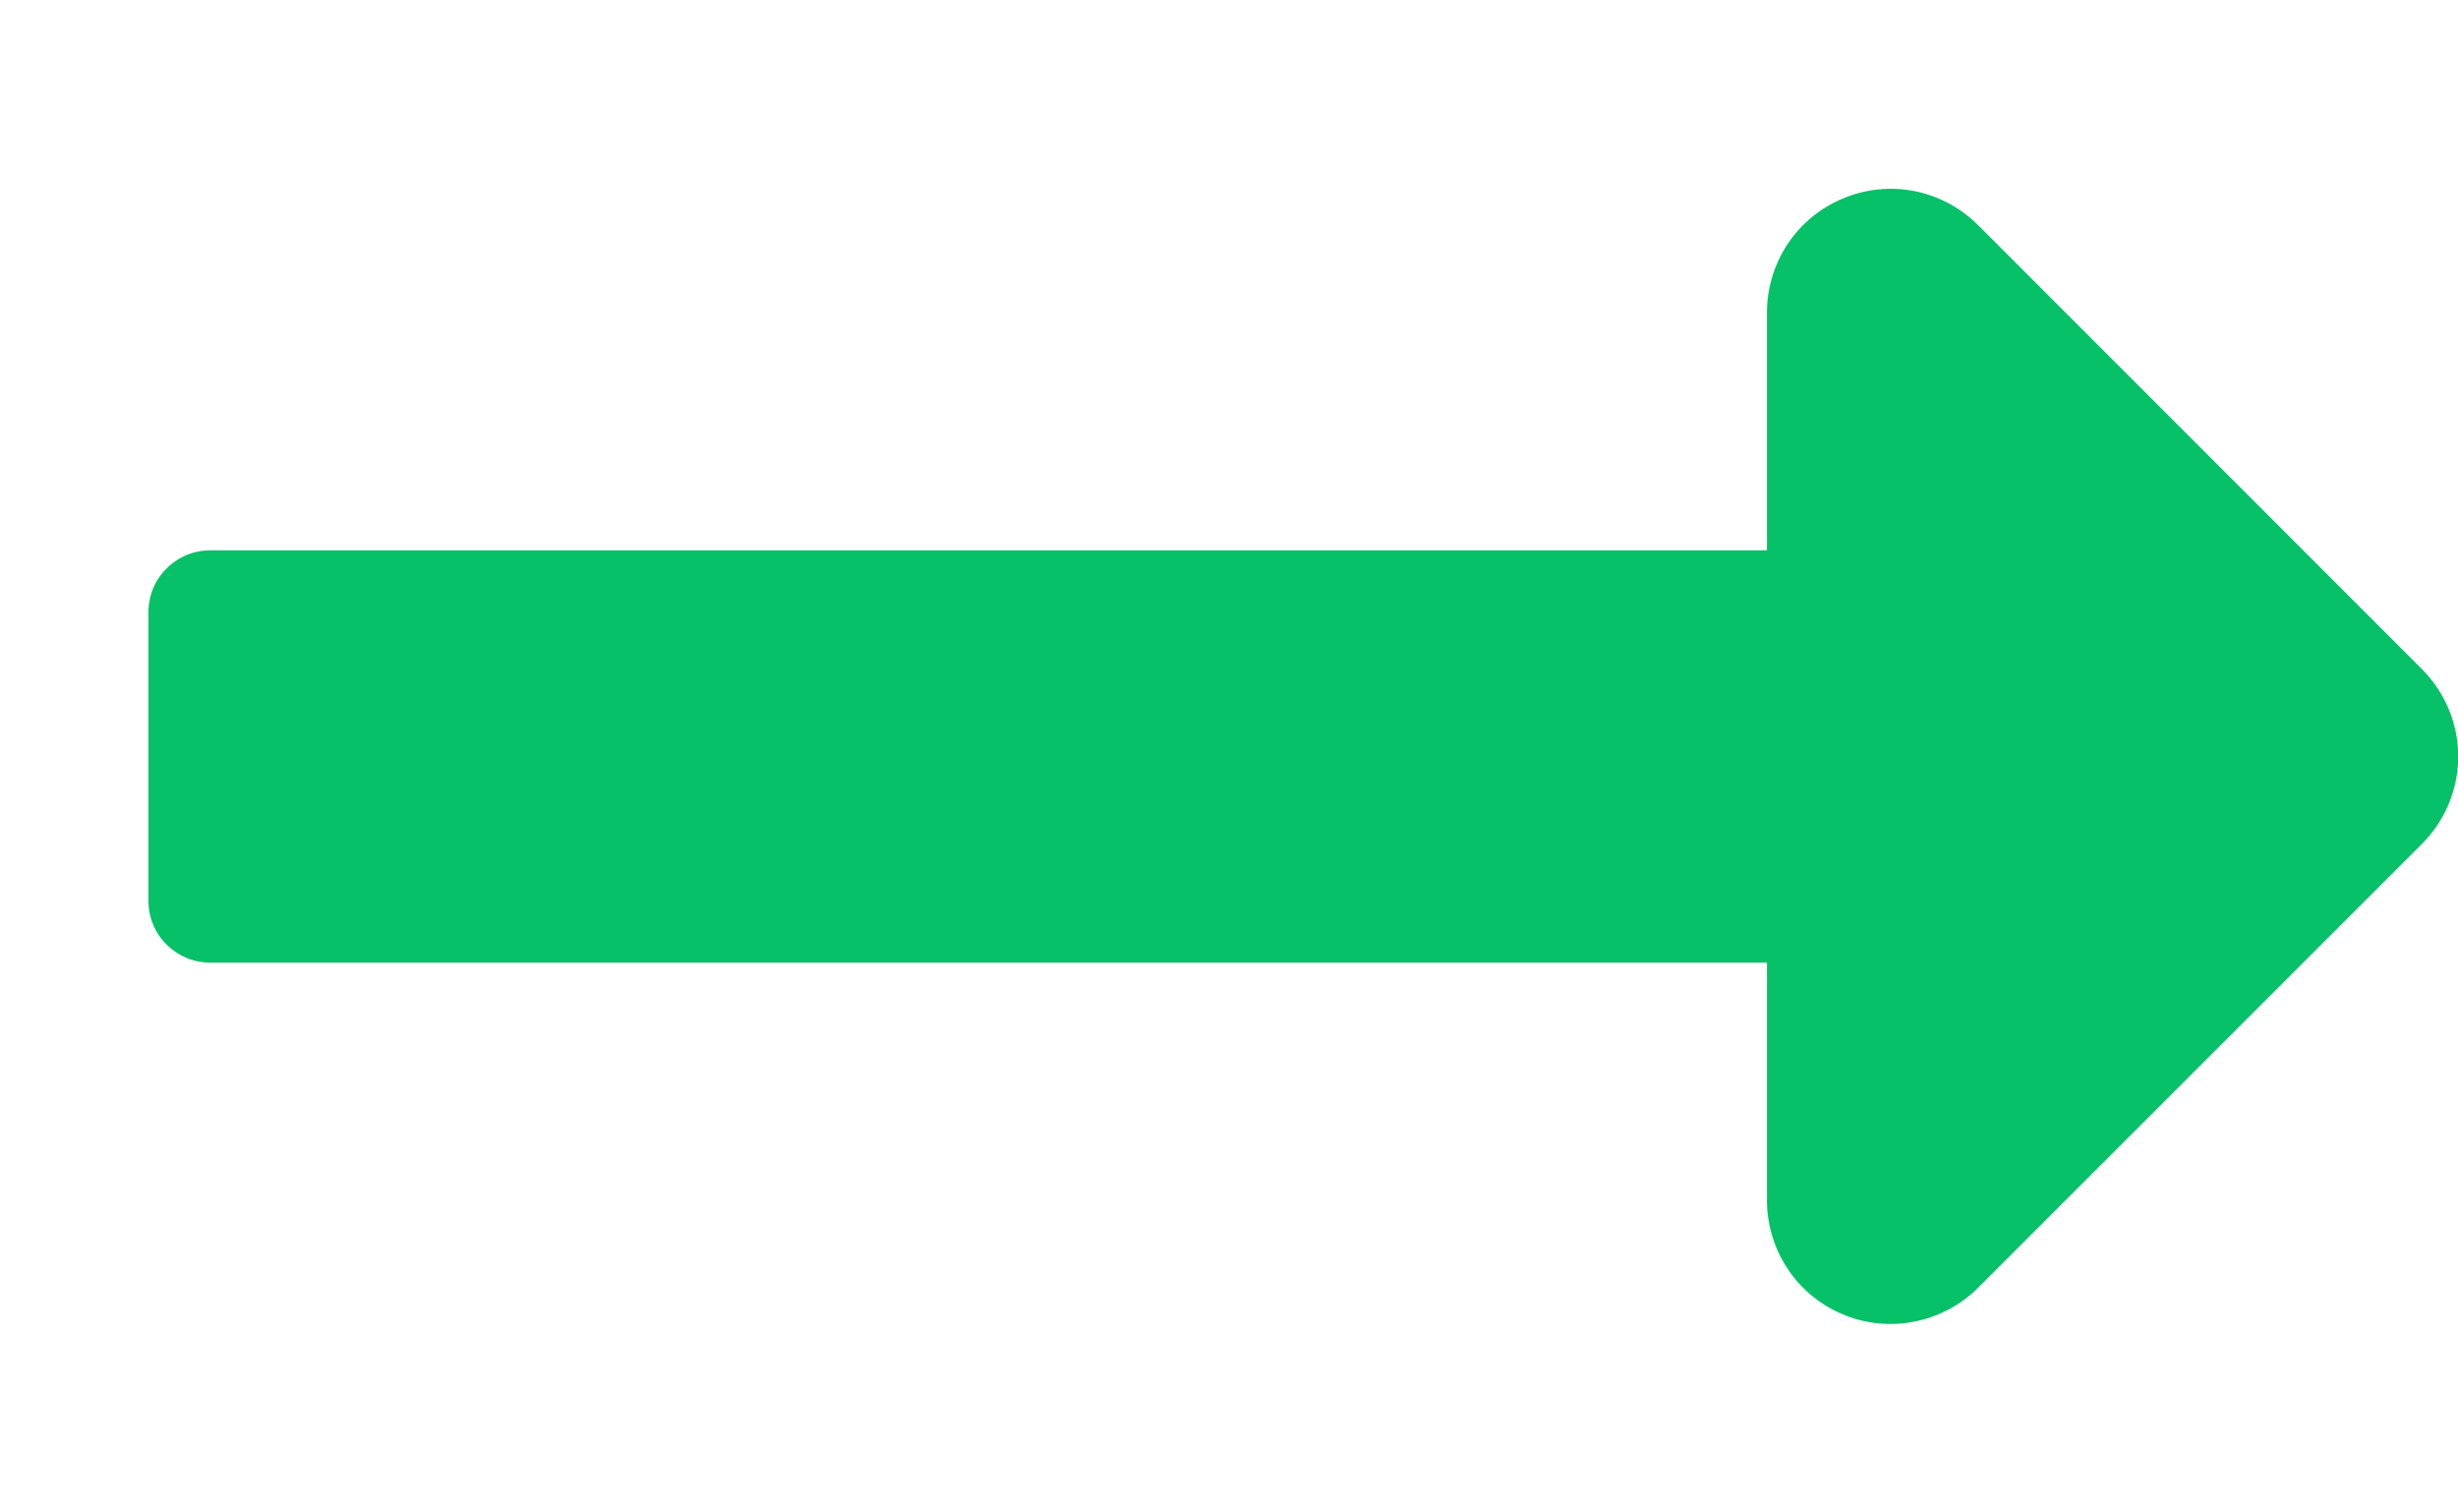<svg width="13" height="8" viewBox="0 0 13 8" fill="none" xmlns="http://www.w3.org/2000/svg">
<path d="M9.345 2.911H1.112C1.025 2.911 0.942 2.945 0.881 3.007C0.819 3.068 0.785 3.151 0.785 3.238V4.765C0.785 4.852 0.819 4.935 0.881 4.996C0.942 5.057 1.025 5.092 1.112 5.092H9.345V6.348C9.345 6.477 9.383 6.604 9.455 6.712C9.527 6.82 9.629 6.904 9.749 6.953C9.868 7.003 10 7.016 10.127 6.99C10.254 6.965 10.37 6.903 10.462 6.811L12.809 4.464C12.87 4.403 12.918 4.331 12.951 4.252C12.984 4.172 13.001 4.087 13.001 4.001C13.001 3.915 12.984 3.83 12.951 3.751C12.918 3.672 12.87 3.6 12.809 3.539L10.462 1.191C10.37 1.099 10.254 1.037 10.127 1.011C10 0.986 9.868 0.999 9.749 1.049C9.629 1.098 9.527 1.182 9.455 1.29C9.383 1.398 9.345 1.524 9.345 1.654V2.911Z" fill="#06C167"/>
</svg>
